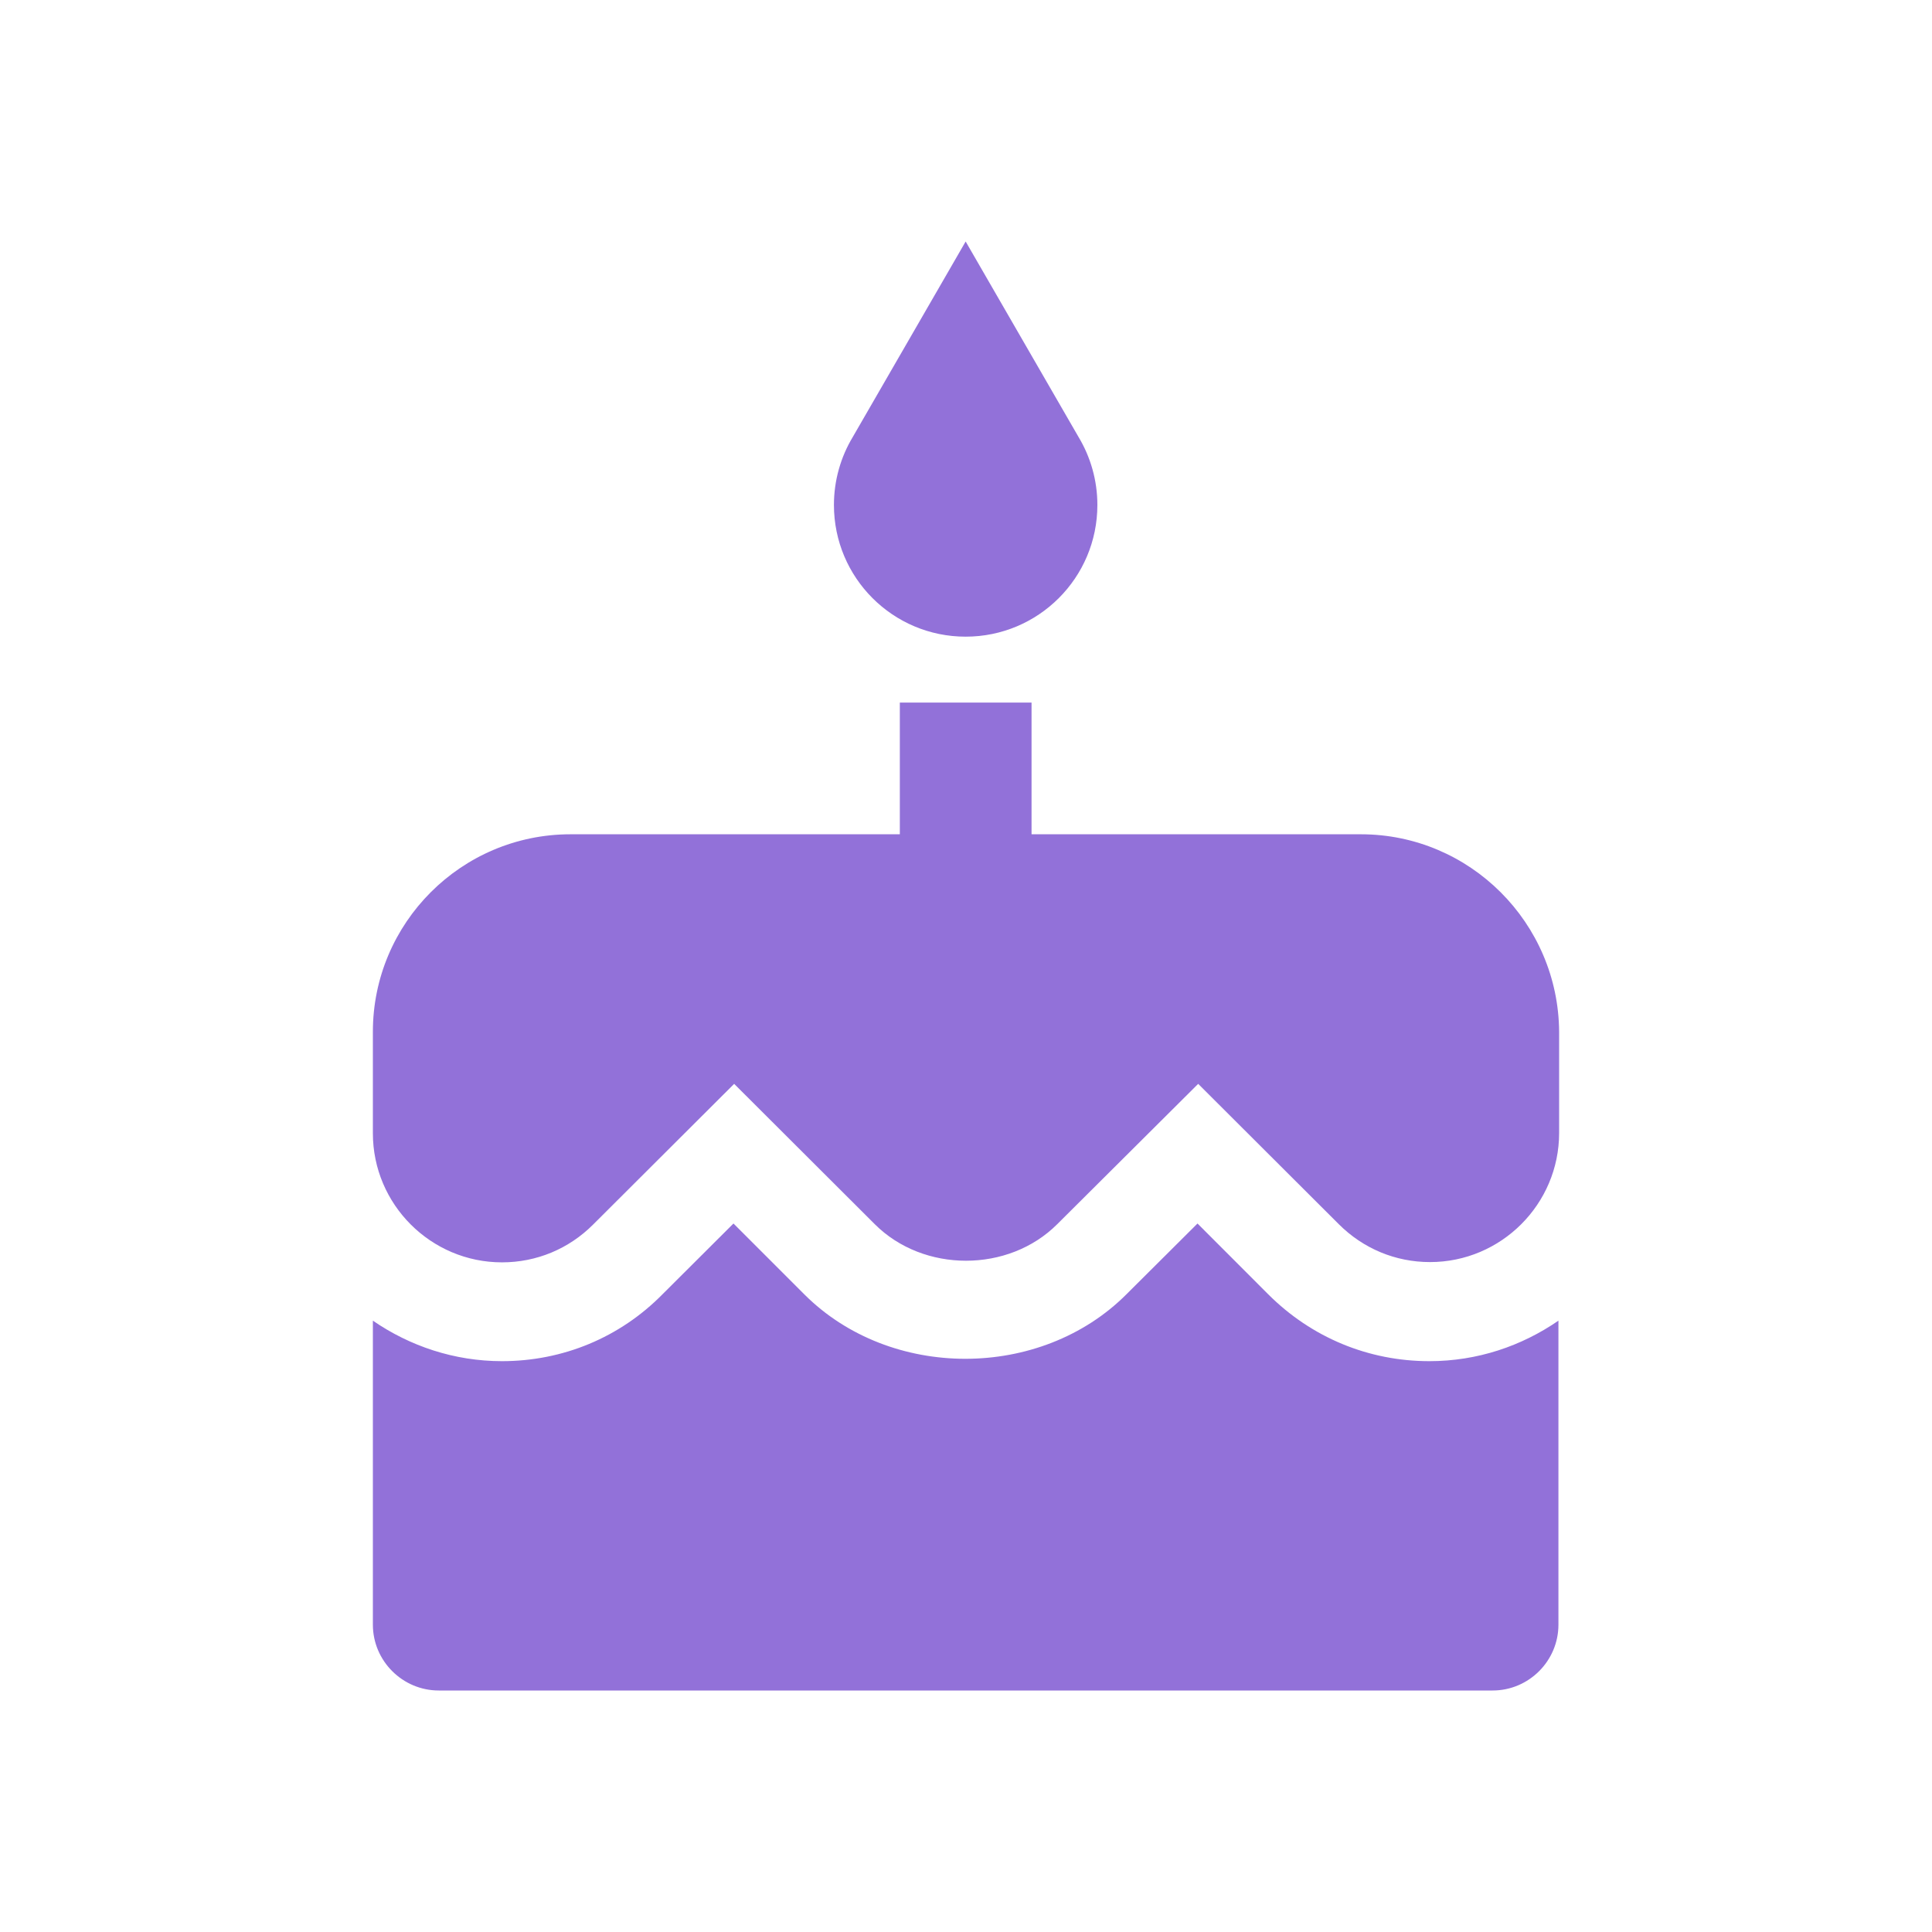 <svg width="28" height="28" viewBox="0 0 28 28" fill="none" xmlns="http://www.w3.org/2000/svg">
<path d="M13.995 9.227C15.05 9.227 15.904 8.373 15.904 7.318C15.904 6.96 15.804 6.621 15.632 6.335L13.995 3.5L12.358 6.335C12.186 6.621 12.086 6.96 12.086 7.318C12.086 8.373 12.94 9.227 13.995 9.227Z" fill="#9271D9"/>
<path d="M19.723 12.091H14.95V10.182H13.041V12.091H8.268C6.688 12.091 5.404 13.375 5.404 14.954V16.424C5.404 17.455 6.244 18.295 7.275 18.295C7.776 18.295 8.244 18.1 8.597 17.746L10.64 15.708L12.678 17.742C13.384 18.448 14.616 18.448 15.322 17.742L17.365 15.708L19.403 17.742C19.756 18.095 20.224 18.291 20.725 18.291C21.756 18.291 22.596 17.451 22.596 16.42V14.954C22.586 13.375 21.302 12.091 19.723 12.091Z" fill="#9271D9"/>
<path d="M18.381 18.759L17.355 17.732L16.324 18.759C15.079 20.004 12.902 20.004 11.657 18.759L10.63 17.732L9.6 18.759C8.984 19.384 8.158 19.727 7.275 19.727C6.583 19.727 5.939 19.508 5.404 19.14V23.546C5.404 24.071 5.834 24.5 6.359 24.5H21.632C22.157 24.5 22.586 24.071 22.586 23.546V19.14C22.052 19.508 21.412 19.727 20.715 19.727C19.832 19.727 19.007 19.384 18.381 18.759Z" fill="#9271D9"/>
</svg>
